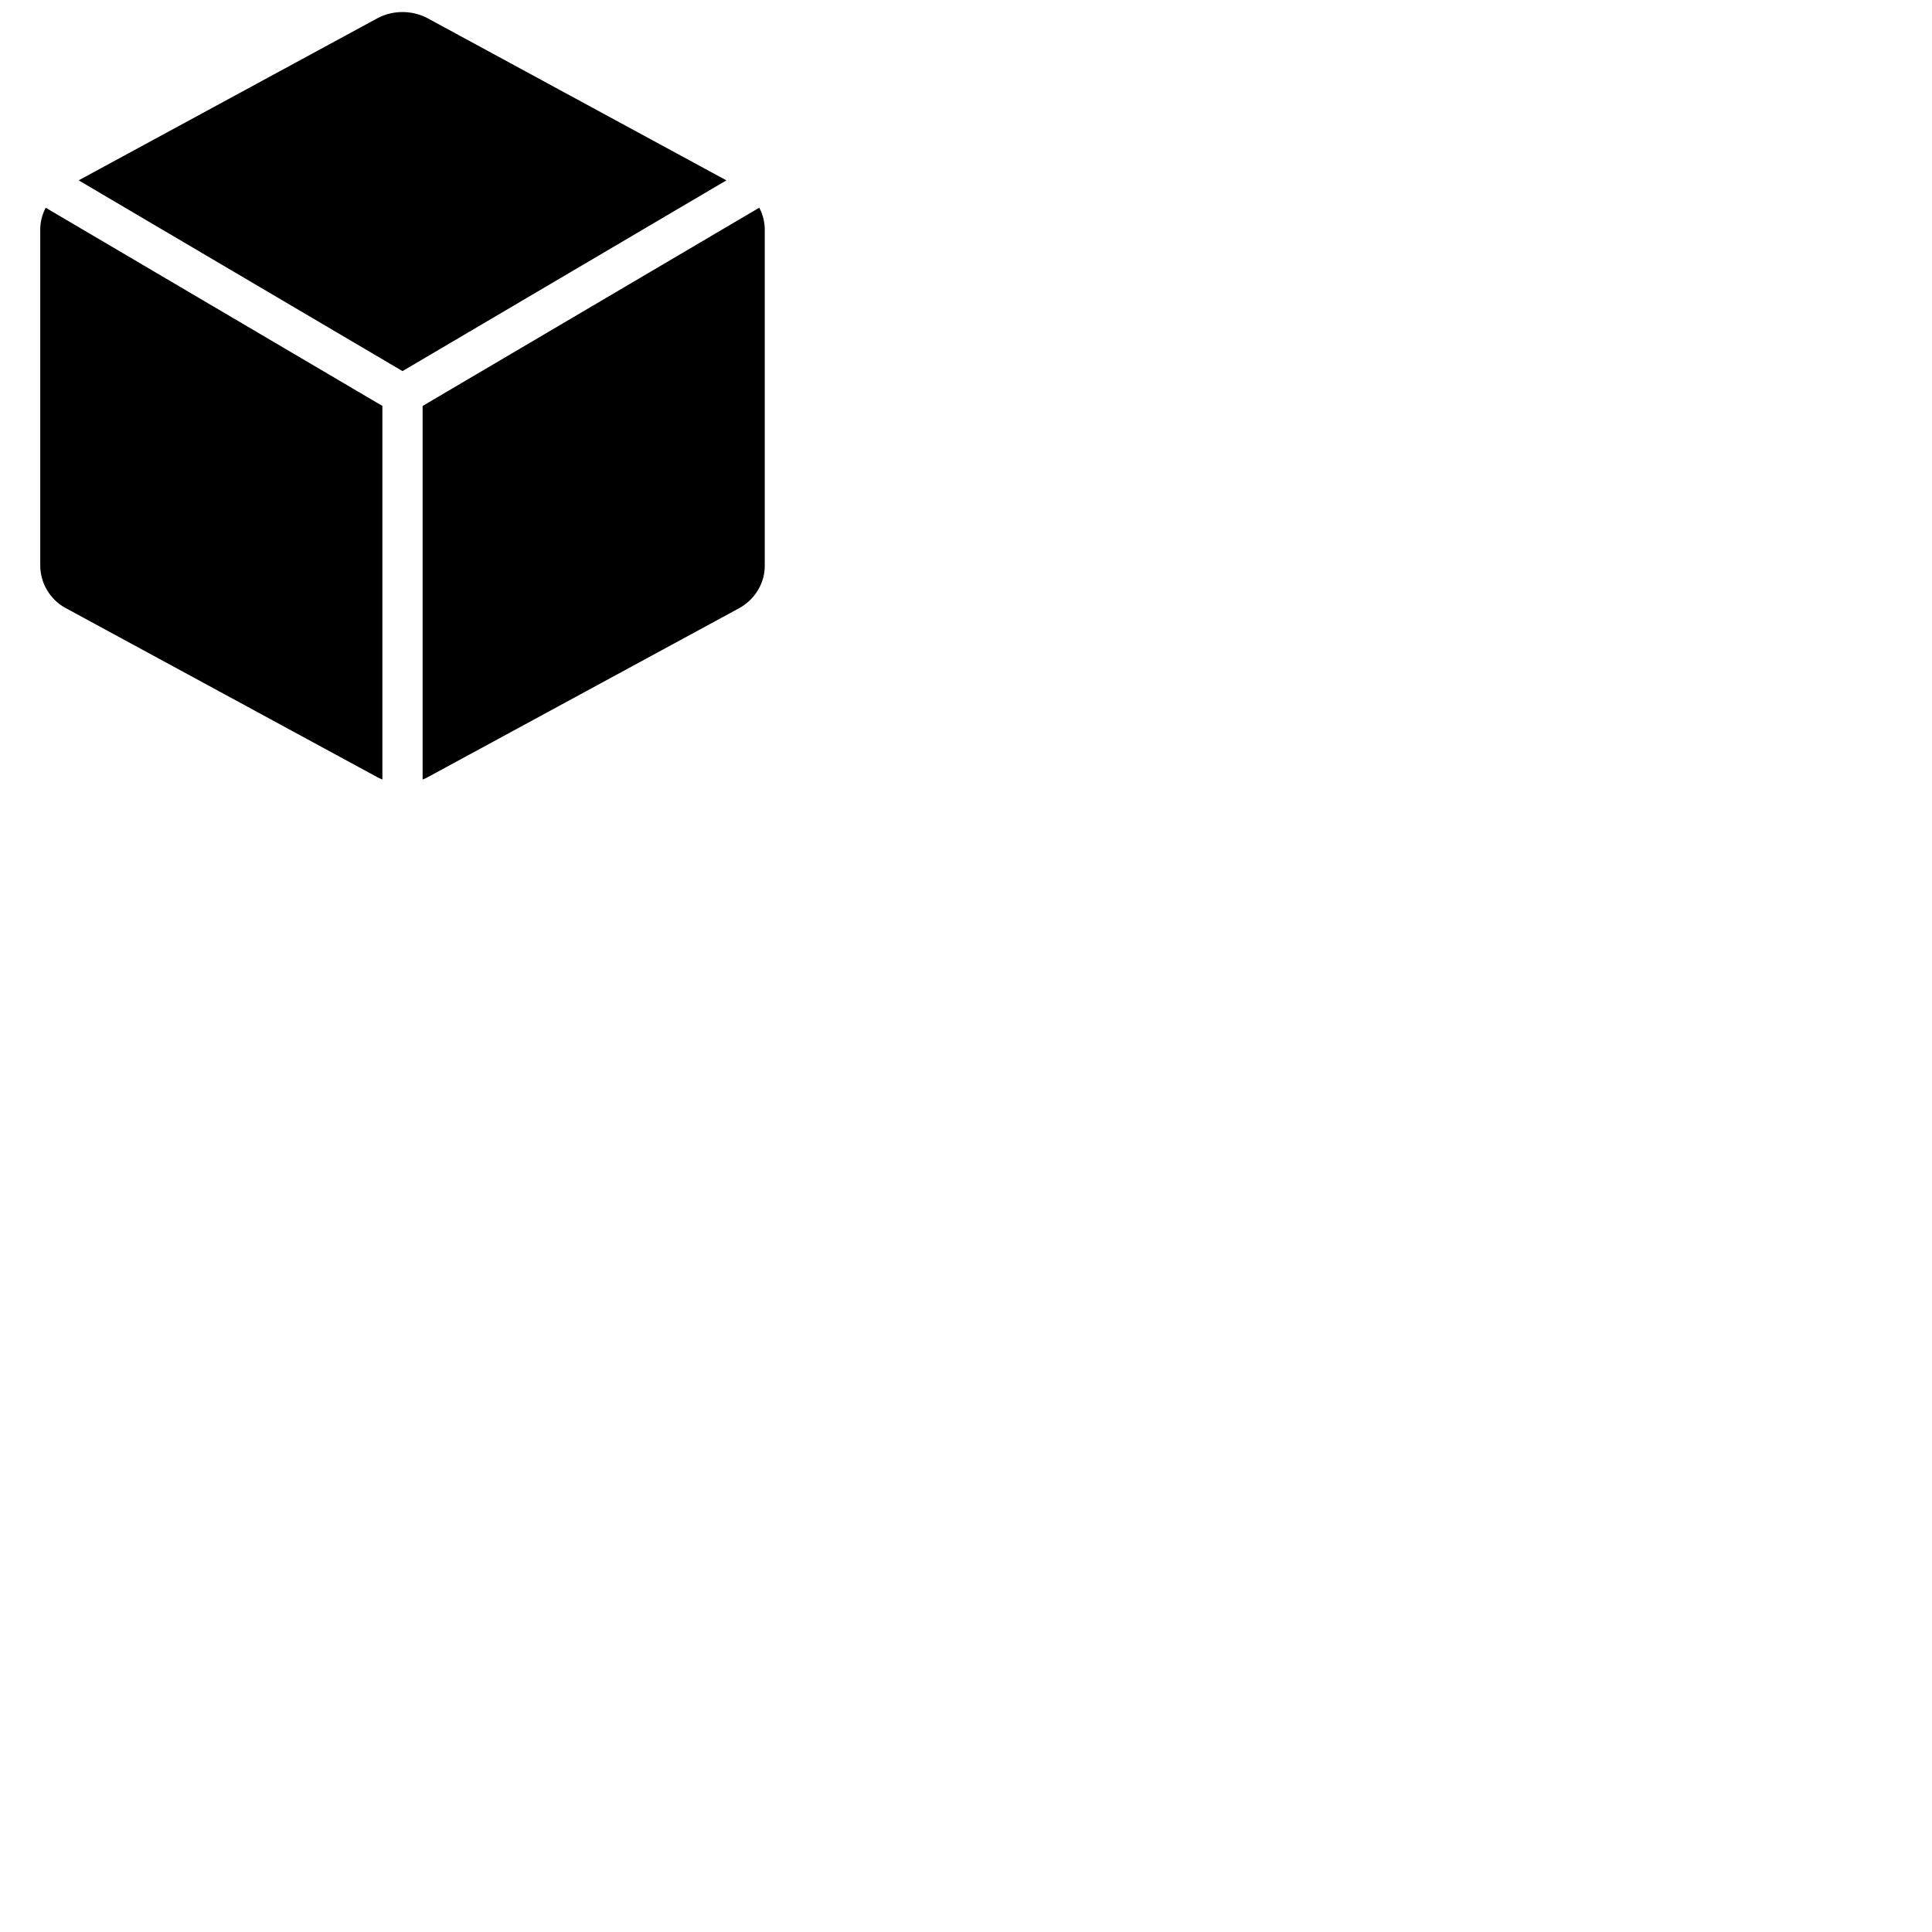 <svg width="24" height="24" viewBox="0 0 48 48" fill="none" xmlns="http://www.w3.org/2000/svg"><path d="M1.953 4.481l7.41-4.02c.394-.215.88-.215 1.275 0l7.409 4.02L10 9.22 1.953 4.48zm-.817.68L9.5 10.085v9.281a1.316 1.316 0 01-.138-.064l-7.714-4.186A1.211 1.211 0 011 14.057v-8.35c0-.193.048-.38.136-.547zm17.728 0c.088.166.136.353.136.546v8.35c0 .438-.247.842-.648 1.06l-7.714 4.186c-.045.024-.091.046-.138.064v-9.281l8.364-4.926z" fill="currentColor"/></svg>